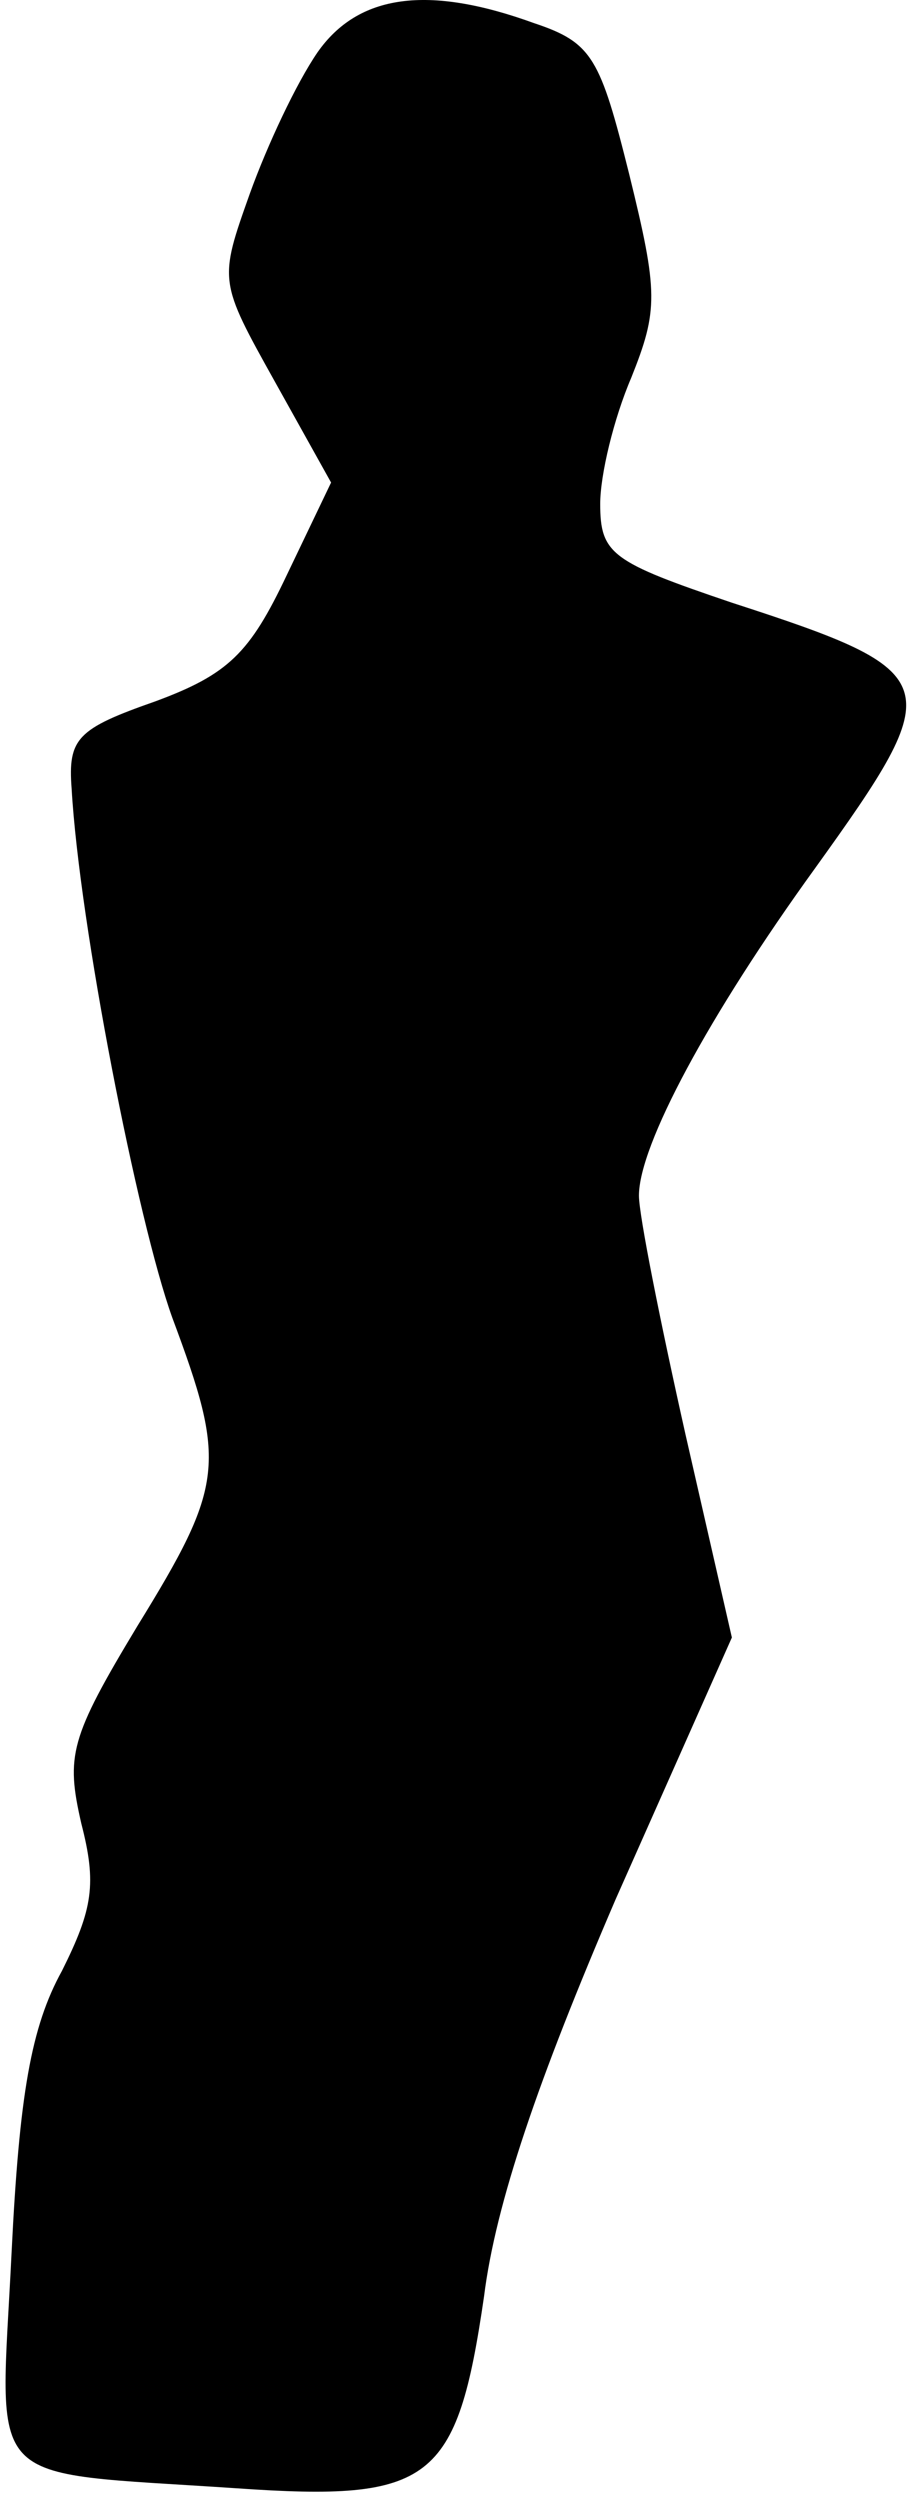 <?xml version="1.0" standalone="no"?>
<!DOCTYPE svg PUBLIC "-//W3C//DTD SVG 20010904//EN"
 "http://www.w3.org/TR/2001/REC-SVG-20010904/DTD/svg10.dtd">
<svg version="1.0" xmlns="http://www.w3.org/2000/svg"
 width="47pt" height="129pt" viewBox="0 0 47 129"
 preserveAspectRatio="xMidYMid meet">
<g transform="translate(0,129) scale(0.1,-0.1)"
fill="#000000" stroke="none">
<path fill="#000000" stroke="none" d="M164 1263 c-11 -16 -26 -48 -35 -73
-16 -45 -16 -45 13 -97 l29 -52 -23 -48 c-19 -40 -30 -51 -68 -65 -40 -14 -45
-19 -43 -45 4 -70 34 -223 52 -273 28 -75 27 -86 -18 -159 -35 -58 -37 -67
-29 -102 8 -31 6 -44 -10 -76 -16 -29 -22 -64 -26 -145 -6 -124 -17 -113 116
-122 101 -7 114 3 128 99 6 48 28 112 68 205 l60 135 -24 105 c-13 58 -24 113
-24 123 0 26 36 93 91 169 69 96 68 101 -43 137 -62 21 -68 25 -68 51 0 15 7
44 16 65 14 35 14 44 -1 105 -15 60 -19 68 -49 78 -55 20 -91 15 -112 -15z"/>
</g>
</svg>
